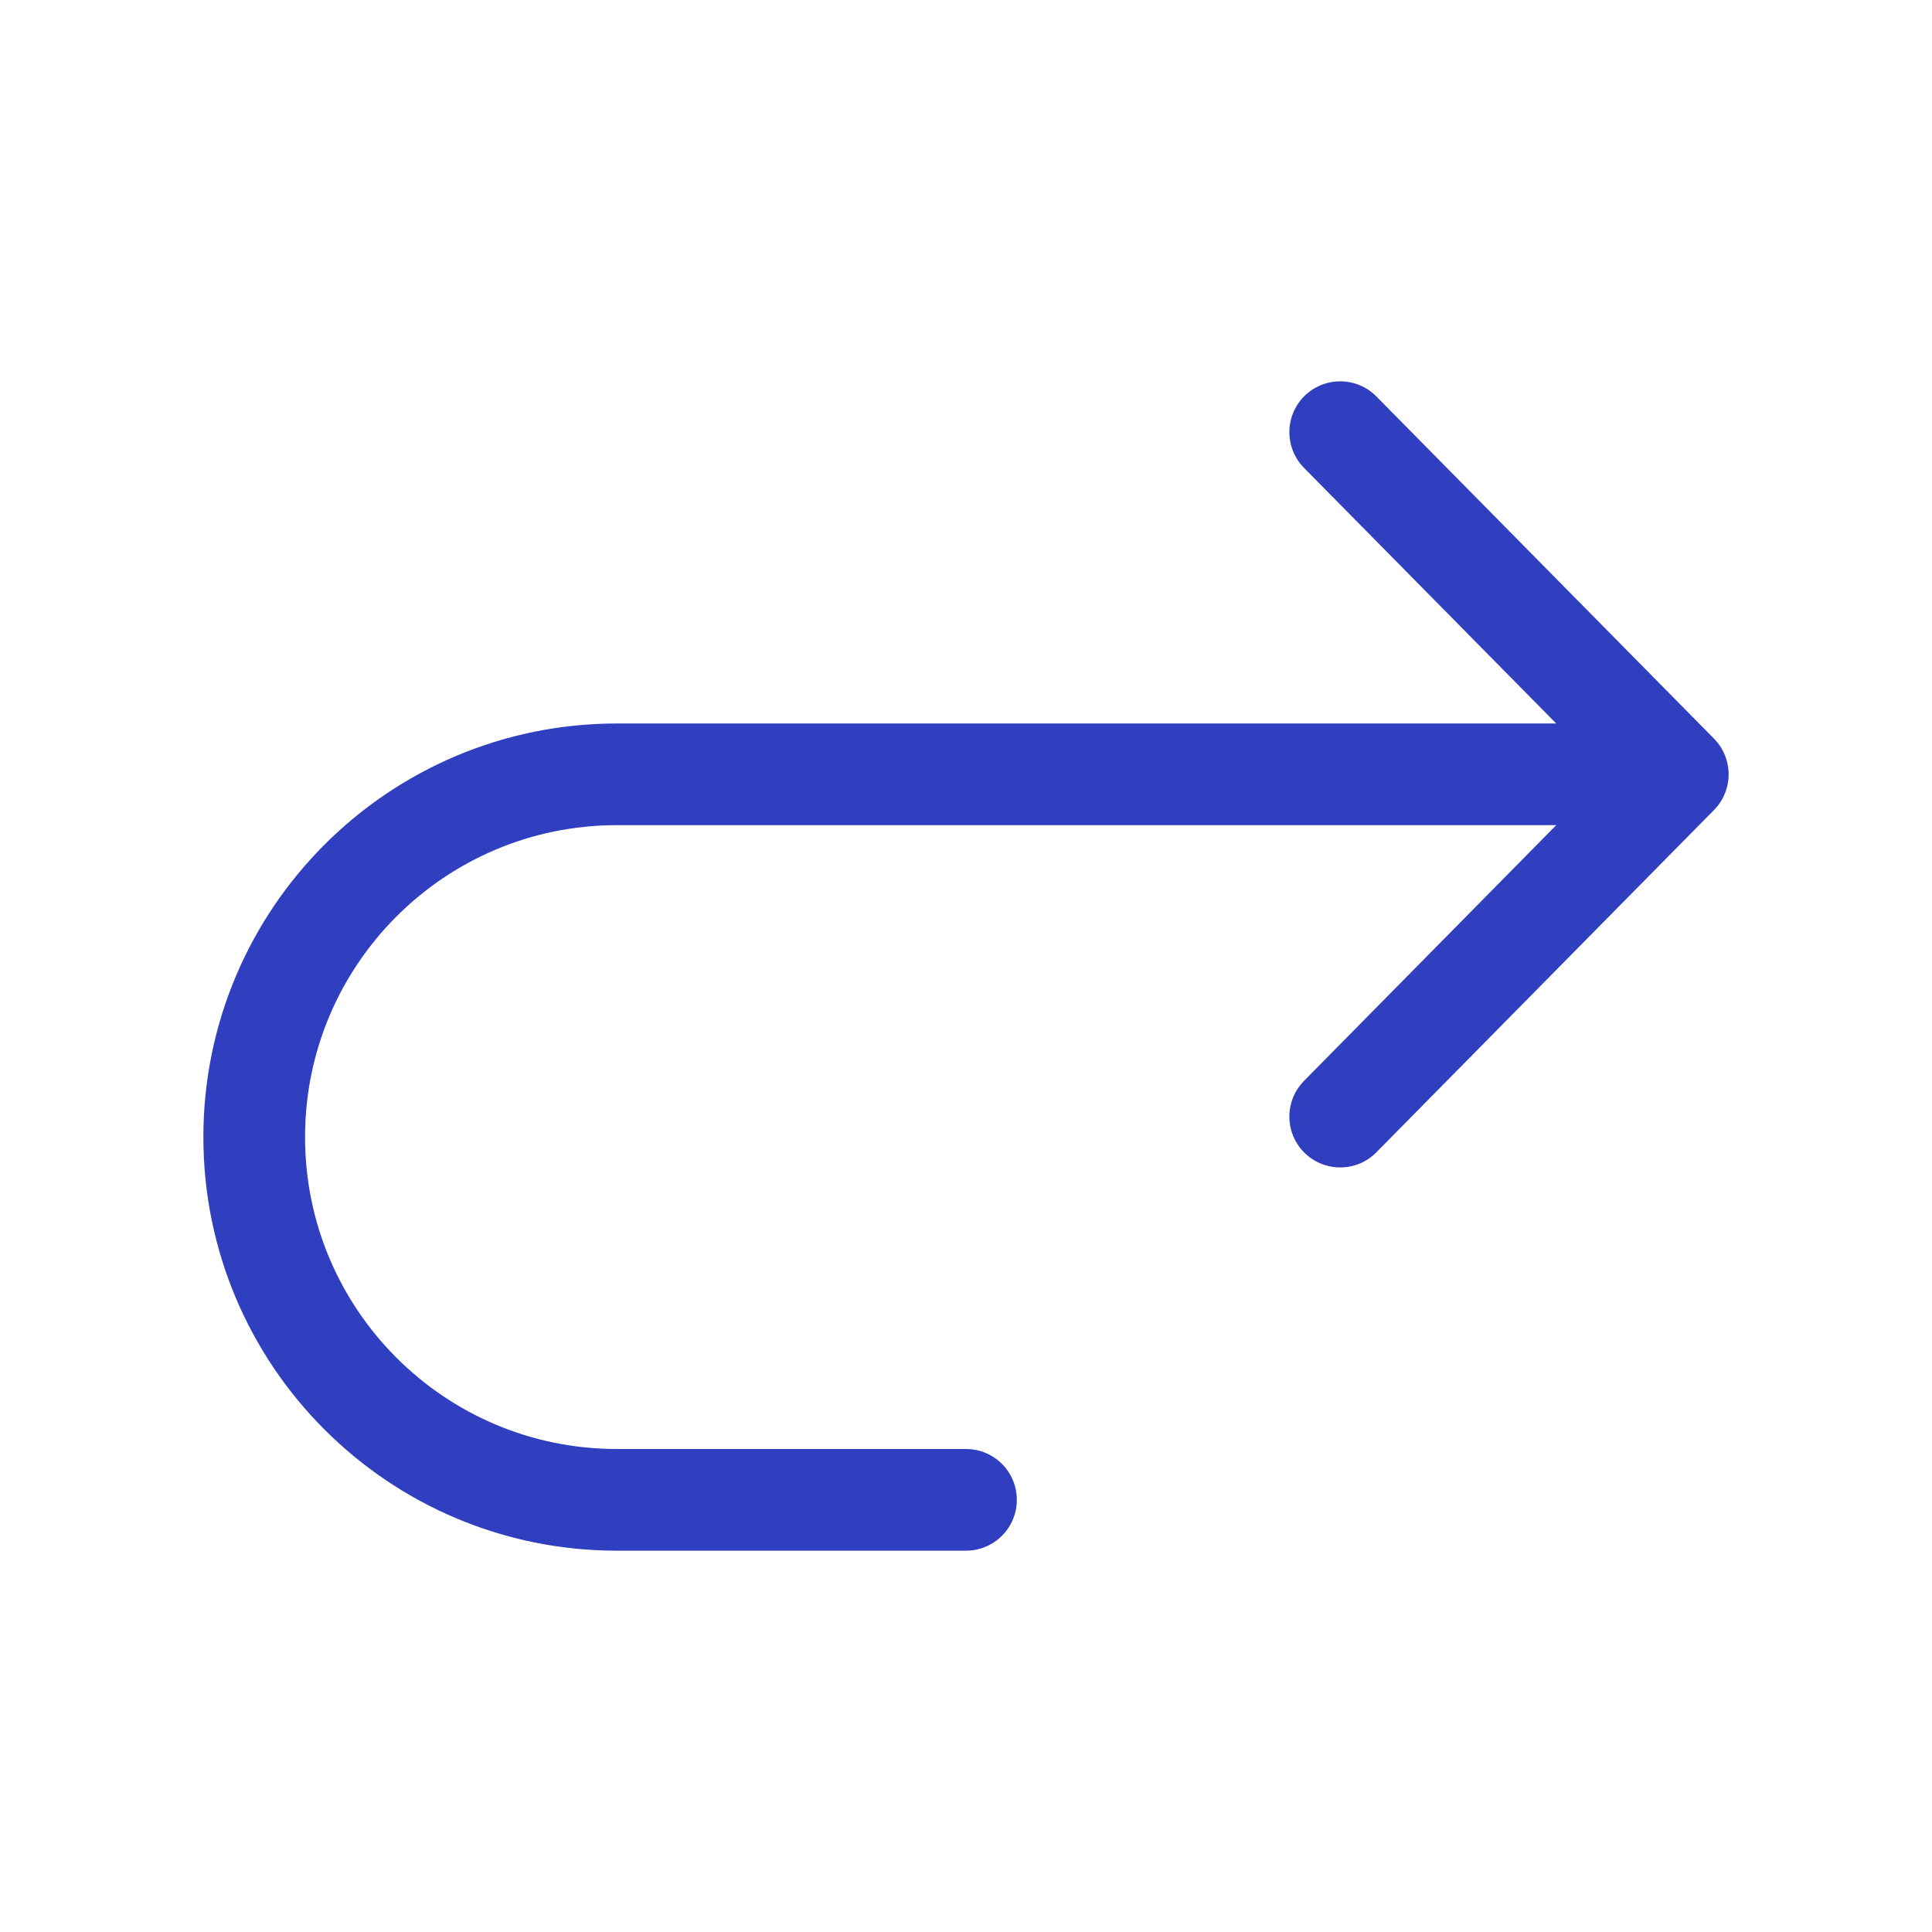 <svg width="19" height="19" viewBox="0 0 19 19" fill="none" xmlns="http://www.w3.org/2000/svg">
<path d="M13.18 4.25L16.5 7.615M16.5 7.615L13.18 10.981M16.5 7.615L6.067 7.615C4.097 7.615 2.5 9.213 2.5 11.183V11.183C2.5 13.153 4.097 14.75 6.067 14.75L9.5 14.75" stroke="#303FC0" stroke-linecap="round" stroke-linejoin="round"/>
</svg>
